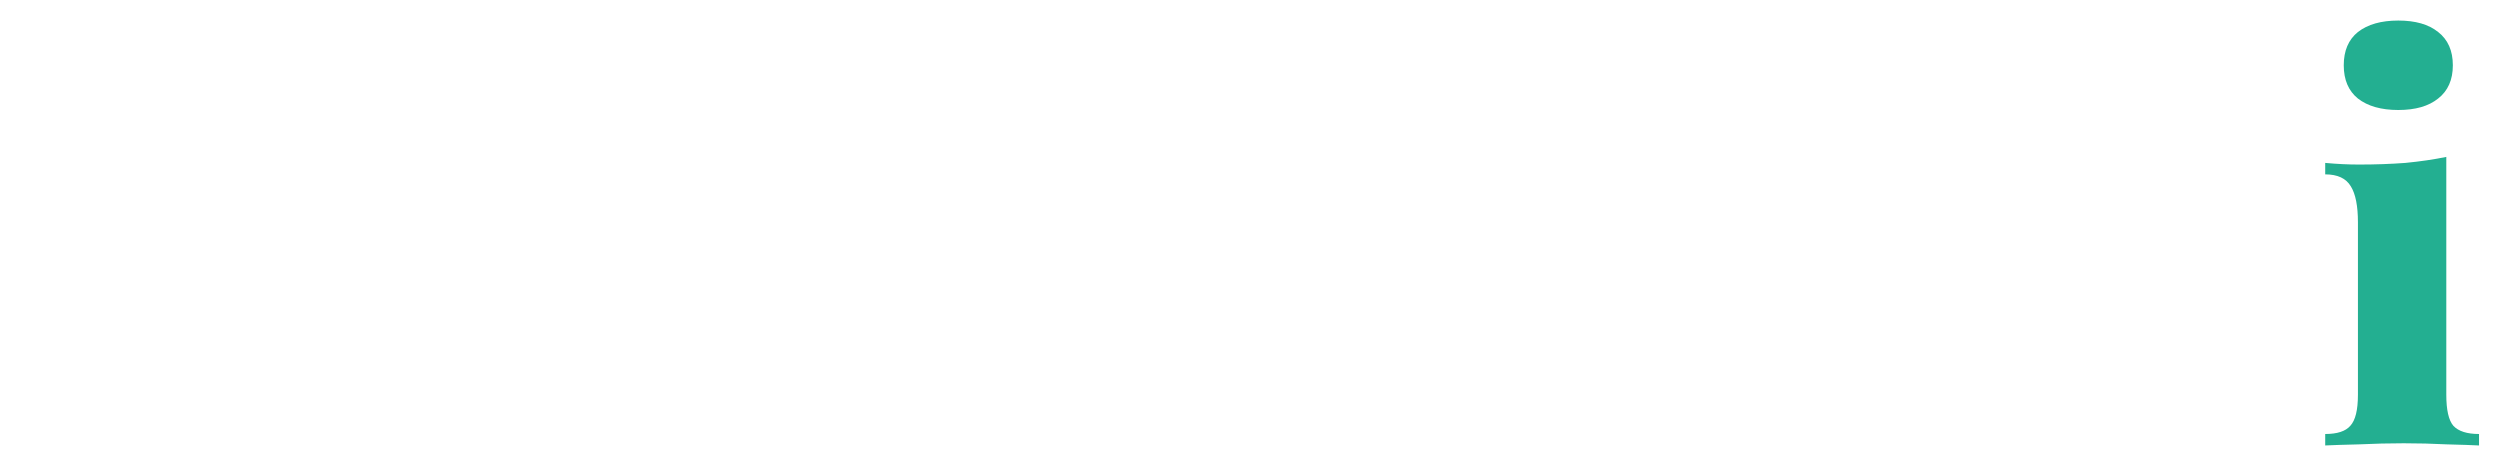 <svg width="550" height="104" viewBox="0 0 550 104" fill="none" xmlns="http://www.w3.org/2000/svg">
<g filter="url(#filter0_d_307_11005)">
<path d="M49.68 7.36C55.2 7.36 59.72 8.12 63.24 9.64C66.76 11.16 69.92 13 72.72 15.16C73.6 15.88 74.4 16.24 75.12 16.24C76.64 16.24 77.64 13.84 78.12 9.04H80.88C80.72 12.16 80.6 16 80.52 20.56C80.44 25.12 80.4 31.12 80.4 38.56H77.64C77.08 33.28 76.16 28.8 74.88 25.12C73.6 21.36 71.16 18.16 67.56 15.52C65.72 14 63.52 12.84 60.96 12.04C58.48 11.16 56 10.72 53.52 10.72C49.04 10.72 45.24 11.96 42.12 14.44C39.08 16.84 36.6 20.04 34.68 24.04C32.76 27.96 31.36 32.36 30.48 37.24C29.68 42.04 29.28 46.88 29.28 51.76C29.28 66.16 31.12 76.68 34.8 83.32C38.56 89.96 43.76 93.28 50.4 93.28C52 93.28 53.4 93.12 54.6 92.8C55.8 92.4 56.8 91.92 57.6 91.36C58.64 90.64 59.36 89.8 59.76 88.84C60.16 87.88 60.36 86.68 60.36 85.24V73.36C60.36 69.6 60.04 66.8 59.4 64.96C58.76 63.04 57.56 61.76 55.8 61.12C54.12 60.4 51.6 60 48.24 59.92V57.52C50 57.6 52.12 57.68 54.6 57.76C57.08 57.76 59.68 57.8 62.4 57.88C65.12 57.88 67.64 57.88 69.96 57.88C73.56 57.88 76.84 57.84 79.8 57.76C82.84 57.68 85.32 57.6 87.24 57.52V59.92C85.8 60 84.68 60.28 83.88 60.76C83.16 61.24 82.68 62.2 82.44 63.64C82.2 65.08 82.08 67.28 82.08 70.24V94H79.68C79.6 92.64 79.28 91.16 78.72 89.56C78.16 87.96 77.24 87.16 75.96 87.16C75.4 87.16 74.6 87.32 73.56 87.64C72.52 87.96 70.88 88.68 68.64 89.8C65.68 91.4 62.48 92.8 59.04 94C55.68 95.12 52.24 95.68 48.72 95.68C39.04 95.68 30.92 93.96 24.36 90.52C17.88 87.08 13 82.16 9.72 75.76C6.44 69.28 4.8 61.48 4.8 52.36C4.8 43.32 6.72 35.44 10.56 28.72C14.4 22 19.68 16.76 26.4 13C33.2 9.24 40.96 7.36 49.68 7.36ZM90.734 9.04C92.894 9.12 95.774 9.2 99.374 9.28C102.974 9.36 106.574 9.4 110.174 9.4C114.094 9.4 117.854 9.36 121.454 9.28C125.134 9.2 127.734 9.16 129.254 9.16C137.094 9.16 143.534 9.96 148.574 11.56C153.694 13.16 157.534 15.52 160.094 18.64C162.654 21.68 163.934 25.48 163.934 30.04C163.934 32.92 163.334 35.76 162.134 38.56C161.014 41.28 159.054 43.8 156.254 46.12C153.534 48.44 149.734 50.28 144.854 51.64C140.054 53 133.974 53.68 126.614 53.68H115.094V51.28H125.414C129.814 51.28 133.134 50.4 135.374 48.64C137.694 46.8 139.254 44.4 140.054 41.44C140.934 38.4 141.374 35.04 141.374 31.36C141.374 25.04 140.374 20.16 138.374 16.72C136.374 13.2 132.974 11.44 128.174 11.44C125.214 11.44 123.294 12.12 122.414 13.48C121.614 14.84 121.214 17.6 121.214 21.76V81.28C121.214 84.16 121.414 86.32 121.814 87.76C122.294 89.2 123.134 90.16 124.334 90.64C125.614 91.12 127.494 91.44 129.974 91.6V94C127.734 93.84 124.854 93.76 121.334 93.76C117.894 93.68 114.414 93.64 110.894 93.64C106.814 93.64 102.974 93.68 99.374 93.76C95.774 93.76 92.894 93.84 90.734 94V91.6C93.214 91.44 95.054 91.12 96.254 90.64C97.534 90.16 98.374 89.2 98.774 87.76C99.254 86.32 99.494 84.16 99.494 81.28V21.76C99.494 18.8 99.254 16.64 98.774 15.28C98.374 13.84 97.534 12.88 96.254 12.4C95.054 11.84 93.214 11.52 90.734 11.44V9.04ZM114.614 51.64C117.734 51.72 120.574 51.88 123.134 52.12C125.694 52.36 127.974 52.6 129.974 52.84C132.054 53 133.854 53.12 135.374 53.2C143.294 53.68 149.174 55.2 153.014 57.76C156.934 60.24 159.414 63.96 160.454 68.92L162.974 81.4C163.694 84.44 164.454 86.6 165.254 87.88C166.054 89.08 167.174 89.64 168.614 89.56C169.494 89.56 170.254 89.4 170.894 89.08C171.534 88.68 172.174 88.12 172.814 87.4L174.494 88.96C172.174 91.44 169.654 93.16 166.934 94.12C164.214 95.16 161.054 95.68 157.454 95.68C152.734 95.68 148.854 94.76 145.814 92.92C142.854 91.08 140.974 87.68 140.174 82.72L138.134 70.72C137.654 67.44 137.014 64.52 136.214 61.96C135.494 59.4 134.494 57.4 133.214 55.96C131.934 54.44 130.134 53.68 127.814 53.68H114.854L114.614 51.64ZM238.701 9.04C238.381 12.8 238.141 16.44 237.981 19.96C237.901 23.48 237.861 26.16 237.861 28C237.861 29.6 237.901 31.16 237.981 32.68C238.061 34.2 238.141 35.44 238.221 36.4H235.461C234.581 30.16 233.141 25.24 231.141 21.64C229.221 18.04 226.821 15.52 223.941 14.08C221.141 12.56 218.021 11.8 214.581 11.8H211.341C209.181 11.8 207.501 12 206.301 12.4C205.181 12.72 204.421 13.44 204.021 14.56C203.701 15.68 203.541 17.44 203.541 19.84V83.2C203.541 85.52 203.701 87.28 204.021 88.48C204.421 89.6 205.181 90.36 206.301 90.76C207.501 91.08 209.181 91.24 211.341 91.24H216.261C219.381 91.24 222.341 90.44 225.141 88.84C228.021 87.16 230.581 84.36 232.821 80.44C235.061 76.44 236.741 71.04 237.861 64.24H240.621C240.381 66.96 240.261 70.48 240.261 74.8C240.261 76.72 240.301 79.44 240.381 82.96C240.461 86.48 240.701 90.16 241.101 94C237.021 93.84 232.421 93.76 227.301 93.76C222.181 93.68 217.621 93.64 213.621 93.64C211.541 93.64 208.901 93.64 205.701 93.64C202.501 93.64 199.021 93.68 195.261 93.76C191.501 93.76 187.701 93.8 183.861 93.88C180.021 93.88 176.421 93.92 173.061 94V91.6C175.541 91.44 177.381 91.12 178.581 90.64C179.861 90.16 180.701 89.2 181.101 87.76C181.581 86.32 181.821 84.16 181.821 81.28V21.76C181.821 18.8 181.581 16.64 181.101 15.28C180.701 13.84 179.861 12.88 178.581 12.4C177.381 11.84 175.541 11.52 173.061 11.44V9.04C176.501 9.12 180.101 9.2 183.861 9.28C187.701 9.28 191.461 9.32 195.141 9.4C198.901 9.4 202.381 9.4 205.581 9.4C208.861 9.4 211.541 9.4 213.621 9.4C217.301 9.4 221.461 9.4 226.101 9.4C230.821 9.32 235.021 9.2 238.701 9.04ZM220.581 50.08C220.581 50.08 220.581 50.48 220.581 51.28C220.581 52.08 220.581 52.48 220.581 52.48H199.941C199.941 52.48 199.941 52.08 199.941 51.28C199.941 50.48 199.941 50.08 199.941 50.08H220.581ZM224.061 34.24C223.741 38.8 223.581 42.28 223.581 44.68C223.661 47.08 223.701 49.28 223.701 51.28C223.701 53.28 223.741 55.48 223.821 57.88C223.901 60.28 224.101 63.76 224.421 68.32H221.661C221.261 65.44 220.421 62.8 219.141 60.4C217.861 58 216.141 56.08 213.981 54.64C211.821 53.2 209.181 52.48 206.061 52.48V50.08C208.381 50.08 210.421 49.6 212.181 48.64C213.941 47.6 215.421 46.28 216.621 44.68C217.901 43.08 218.941 41.36 219.741 39.52C220.541 37.68 221.061 35.92 221.301 34.24H224.061ZM313.293 9.04C312.973 12.8 312.733 16.44 312.573 19.96C312.493 23.48 312.453 26.16 312.453 28C312.453 29.6 312.493 31.16 312.573 32.68C312.653 34.2 312.733 35.44 312.813 36.4H310.053C309.173 30.16 307.733 25.24 305.733 21.64C303.813 18.04 301.413 15.52 298.533 14.08C295.733 12.56 292.613 11.8 289.173 11.8H285.933C283.773 11.8 282.093 12 280.893 12.4C279.773 12.72 279.013 13.44 278.613 14.56C278.293 15.68 278.133 17.44 278.133 19.84V83.2C278.133 85.52 278.293 87.28 278.613 88.48C279.013 89.6 279.773 90.36 280.893 90.76C282.093 91.08 283.773 91.24 285.933 91.24H290.853C293.973 91.24 296.933 90.44 299.733 88.84C302.613 87.16 305.173 84.36 307.413 80.44C309.653 76.44 311.333 71.04 312.453 64.24H315.213C314.973 66.96 314.853 70.48 314.853 74.8C314.853 76.72 314.893 79.44 314.973 82.96C315.053 86.48 315.293 90.16 315.693 94C311.613 93.84 307.013 93.76 301.893 93.76C296.773 93.68 292.213 93.64 288.213 93.64C286.133 93.64 283.493 93.64 280.293 93.64C277.093 93.64 273.613 93.68 269.853 93.76C266.093 93.76 262.293 93.8 258.453 93.88C254.613 93.88 251.013 93.92 247.653 94V91.6C250.133 91.44 251.973 91.12 253.173 90.64C254.453 90.16 255.293 89.2 255.693 87.76C256.173 86.32 256.413 84.16 256.413 81.28V21.76C256.413 18.8 256.173 16.64 255.693 15.28C255.293 13.84 254.453 12.88 253.173 12.4C251.973 11.84 250.133 11.52 247.653 11.44V9.04C251.093 9.12 254.693 9.2 258.453 9.28C262.293 9.28 266.053 9.32 269.733 9.4C273.493 9.4 276.973 9.4 280.173 9.4C283.453 9.4 286.133 9.4 288.213 9.4C291.893 9.4 296.053 9.4 300.693 9.4C305.413 9.32 309.613 9.2 313.293 9.04ZM295.173 50.08C295.173 50.08 295.173 50.48 295.173 51.28C295.173 52.08 295.173 52.48 295.173 52.48H274.533C274.533 52.48 274.533 52.08 274.533 51.28C274.533 50.48 274.533 50.08 274.533 50.08H295.173ZM298.653 34.24C298.333 38.8 298.173 42.28 298.173 44.68C298.253 47.08 298.293 49.28 298.293 51.28C298.293 53.28 298.333 55.48 298.413 57.88C298.493 60.28 298.693 63.76 299.013 68.32H296.253C295.853 65.44 295.013 62.8 293.733 60.4C292.453 58 290.733 56.08 288.573 54.64C286.413 53.2 283.773 52.48 280.653 52.48V50.08C282.973 50.08 285.013 49.6 286.773 48.64C288.533 47.6 290.013 46.28 291.213 44.68C292.493 43.08 293.533 41.36 294.333 39.52C295.133 37.68 295.653 35.92 295.893 34.24H298.653ZM367.245 30.16C370.765 30.16 373.565 30.6 375.645 31.48C377.805 32.36 379.445 33.48 380.565 34.84C381.845 36.36 382.765 38.32 383.325 40.72C383.965 43.12 384.285 46.36 384.285 50.44V82.84C384.285 86.2 384.805 88.48 385.845 89.68C386.965 90.88 388.845 91.48 391.485 91.48V94C389.885 93.92 387.485 93.84 384.285 93.76C381.165 93.6 378.125 93.52 375.165 93.52C371.885 93.52 368.725 93.6 365.685 93.76C362.645 93.84 360.365 93.92 358.845 94V91.48C361.085 91.48 362.645 90.88 363.525 89.68C364.405 88.48 364.845 86.2 364.845 82.84V44.68C364.845 42.84 364.645 41.28 364.245 40C363.845 38.64 363.165 37.64 362.205 37C361.245 36.28 359.885 35.92 358.125 35.92C356.285 35.92 354.565 36.4 352.965 37.36C351.445 38.32 350.205 39.68 349.245 41.44C348.365 43.12 347.925 45.04 347.925 47.2V82.84C347.925 86.2 348.365 88.48 349.245 89.68C350.125 90.88 351.685 91.48 353.925 91.48V94C352.405 93.92 350.205 93.84 347.325 93.76C344.445 93.6 341.525 93.52 338.565 93.52C335.285 93.52 332.005 93.6 328.725 93.76C325.445 93.84 322.965 93.92 321.285 94V91.48C323.925 91.48 325.765 90.88 326.805 89.68C327.925 88.48 328.485 86.2 328.485 82.84V44.92C328.485 41.32 327.965 38.68 326.925 37C325.885 35.24 324.005 34.36 321.285 34.36V31.84C323.845 32.08 326.325 32.2 328.725 32.2C332.325 32.2 335.725 32.08 338.925 31.84C342.205 31.52 345.205 31.08 347.925 30.52V40.24C349.845 36.56 352.445 33.96 355.725 32.44C359.085 30.92 362.925 30.16 367.245 30.16ZM409.502 94.84C405.822 94.84 402.782 94.16 400.382 92.8C397.982 91.36 396.222 89.48 395.102 87.16C393.982 84.84 393.422 82.36 393.422 79.72C393.422 76.36 394.182 73.6 395.702 71.44C397.302 69.28 399.342 67.56 401.822 66.28C404.302 64.92 406.902 63.8 409.622 62.92C412.342 62.04 414.942 61.2 417.422 60.4C419.902 59.52 421.902 58.52 423.422 57.4C424.942 56.2 425.702 54.68 425.702 52.84V42.88C425.702 41.12 425.422 39.48 424.862 37.96C424.382 36.36 423.462 35.08 422.102 34.12C420.822 33.08 419.022 32.56 416.702 32.56C415.262 32.56 413.862 32.76 412.502 33.16C411.142 33.56 409.942 34.2 408.902 35.08C411.462 35.96 413.342 37.28 414.542 39.04C415.822 40.8 416.462 42.76 416.462 44.92C416.462 47.88 415.422 50.24 413.342 52C411.342 53.68 408.942 54.52 406.142 54.52C403.102 54.52 400.742 53.56 399.062 51.64C397.462 49.72 396.662 47.4 396.662 44.68C396.662 42.28 397.262 40.28 398.462 38.68C399.662 37 401.422 35.48 403.742 34.12C406.062 32.76 408.862 31.76 412.142 31.12C415.422 30.48 418.902 30.16 422.582 30.16C426.342 30.16 429.782 30.56 432.902 31.36C436.102 32.08 438.822 33.56 441.062 35.8C442.822 37.64 443.942 39.88 444.422 42.52C444.902 45.16 445.142 48.52 445.142 52.6V85C445.142 87 445.302 88.4 445.622 89.2C446.022 89.92 446.622 90.28 447.422 90.28C448.142 90.28 448.822 90.08 449.462 89.68C450.102 89.28 450.742 88.84 451.382 88.36L452.702 90.4C450.942 91.84 448.862 92.96 446.462 93.76C444.062 94.48 441.462 94.84 438.662 94.84C435.462 94.84 432.942 94.44 431.102 93.64C429.342 92.76 428.062 91.6 427.262 90.16C426.542 88.72 426.142 87.12 426.062 85.36C424.302 88.24 422.102 90.56 419.462 92.32C416.822 94 413.502 94.84 409.502 94.84ZM419.462 86.2C420.742 86.2 421.862 85.96 422.822 85.48C423.862 84.92 424.822 84 425.702 82.72V57.76C425.062 58.88 424.182 59.96 423.062 61C422.022 61.96 420.902 62.96 419.702 64C418.502 64.96 417.342 66.04 416.222 67.24C415.182 68.44 414.302 69.88 413.582 71.56C412.942 73.16 412.622 75.12 412.622 77.44C412.622 80.56 413.262 82.8 414.542 84.16C415.822 85.52 417.462 86.2 419.462 86.2ZM511.225 31.84V34.36C509.705 34.84 508.265 35.84 506.905 37.36C505.545 38.88 504.185 41.52 502.825 45.28L485.905 94.12C484.305 93.96 482.705 93.88 481.105 93.88C479.505 93.88 477.865 93.96 476.185 94.12L455.065 41.08C453.865 38.04 452.625 36.16 451.345 35.44C450.065 34.72 448.985 34.36 448.105 34.36V31.84C450.985 32 453.985 32.16 457.105 32.32C460.225 32.4 463.625 32.44 467.305 32.44C469.785 32.44 472.385 32.4 475.105 32.32C477.905 32.16 480.505 32 482.905 31.84V34.36C481.385 34.36 479.985 34.44 478.705 34.6C477.505 34.76 476.625 35.2 476.065 35.92C475.585 36.64 475.625 37.96 476.185 39.88L489.865 77.2L488.545 79.24L496.585 56.08C498.265 51.2 498.985 47.2 498.745 44.08C498.505 40.96 497.585 38.6 495.985 37C494.465 35.4 492.425 34.52 489.865 34.36V31.84C491.065 31.92 492.385 32 493.825 32.08C495.345 32.16 496.825 32.24 498.265 32.32C499.785 32.32 501.025 32.32 501.985 32.32C503.505 32.32 505.185 32.28 507.025 32.2C508.865 32.12 510.265 32 511.225 31.84Z" fill="white"/>
<path d="M527.626 0.52C531.386 0.52 534.306 1.36 536.386 3.04C538.546 4.72 539.626 7.16 539.626 10.36C539.626 13.56 538.546 16 536.386 17.68C534.306 19.36 531.386 20.2 527.626 20.2C523.866 20.2 520.906 19.36 518.746 17.68C516.666 16 515.626 13.56 515.626 10.36C515.626 7.16 516.666 4.72 518.746 3.04C520.906 1.36 523.866 0.52 527.626 0.52ZM538.186 30.52V82.84C538.186 86.2 538.706 88.48 539.746 89.68C540.866 90.88 542.746 91.48 545.386 91.48V94C543.786 93.92 541.426 93.84 538.306 93.76C535.186 93.6 532.026 93.52 528.826 93.52C525.626 93.52 522.346 93.6 518.986 93.76C515.706 93.84 513.226 93.92 511.546 94V91.48C514.186 91.48 516.026 90.88 517.066 89.68C518.186 88.48 518.746 86.2 518.746 82.84V44.92C518.746 41.32 518.226 38.68 517.186 37C516.146 35.24 514.266 34.36 511.546 34.36V31.84C514.106 32.08 516.586 32.2 518.986 32.2C522.586 32.2 525.986 32.08 529.186 31.84C532.466 31.52 535.466 31.08 538.186 30.52Z" fill="#23AF91"/>
</g>
<defs>
<filter id="filter0_d_307_11005" x="0.8" y="0.52" width="548.586" height="103.16" filterUnits="userSpaceOnUse" color-interpolation-filters="sRGB">
<feFlood flood-opacity="0" result="BackgroundImageFix"/>
<feColorMatrix in="SourceAlpha" type="matrix" values="0 0 0 0 0 0 0 0 0 0 0 0 0 0 0 0 0 0 127 0" result="hardAlpha"/>
<feOffset dy="4"/>
<feGaussianBlur stdDeviation="2"/>
<feComposite in2="hardAlpha" operator="out"/>
<feColorMatrix type="matrix" values="0 0 0 0 0 0 0 0 0 0 0 0 0 0 0 0 0 0 0.25 0"/>
<feBlend mode="normal" in2="BackgroundImageFix" result="effect1_dropShadow_307_11005"/>
<feBlend mode="normal" in="SourceGraphic" in2="effect1_dropShadow_307_11005" result="shape"/>
</filter>
</defs>
</svg>
